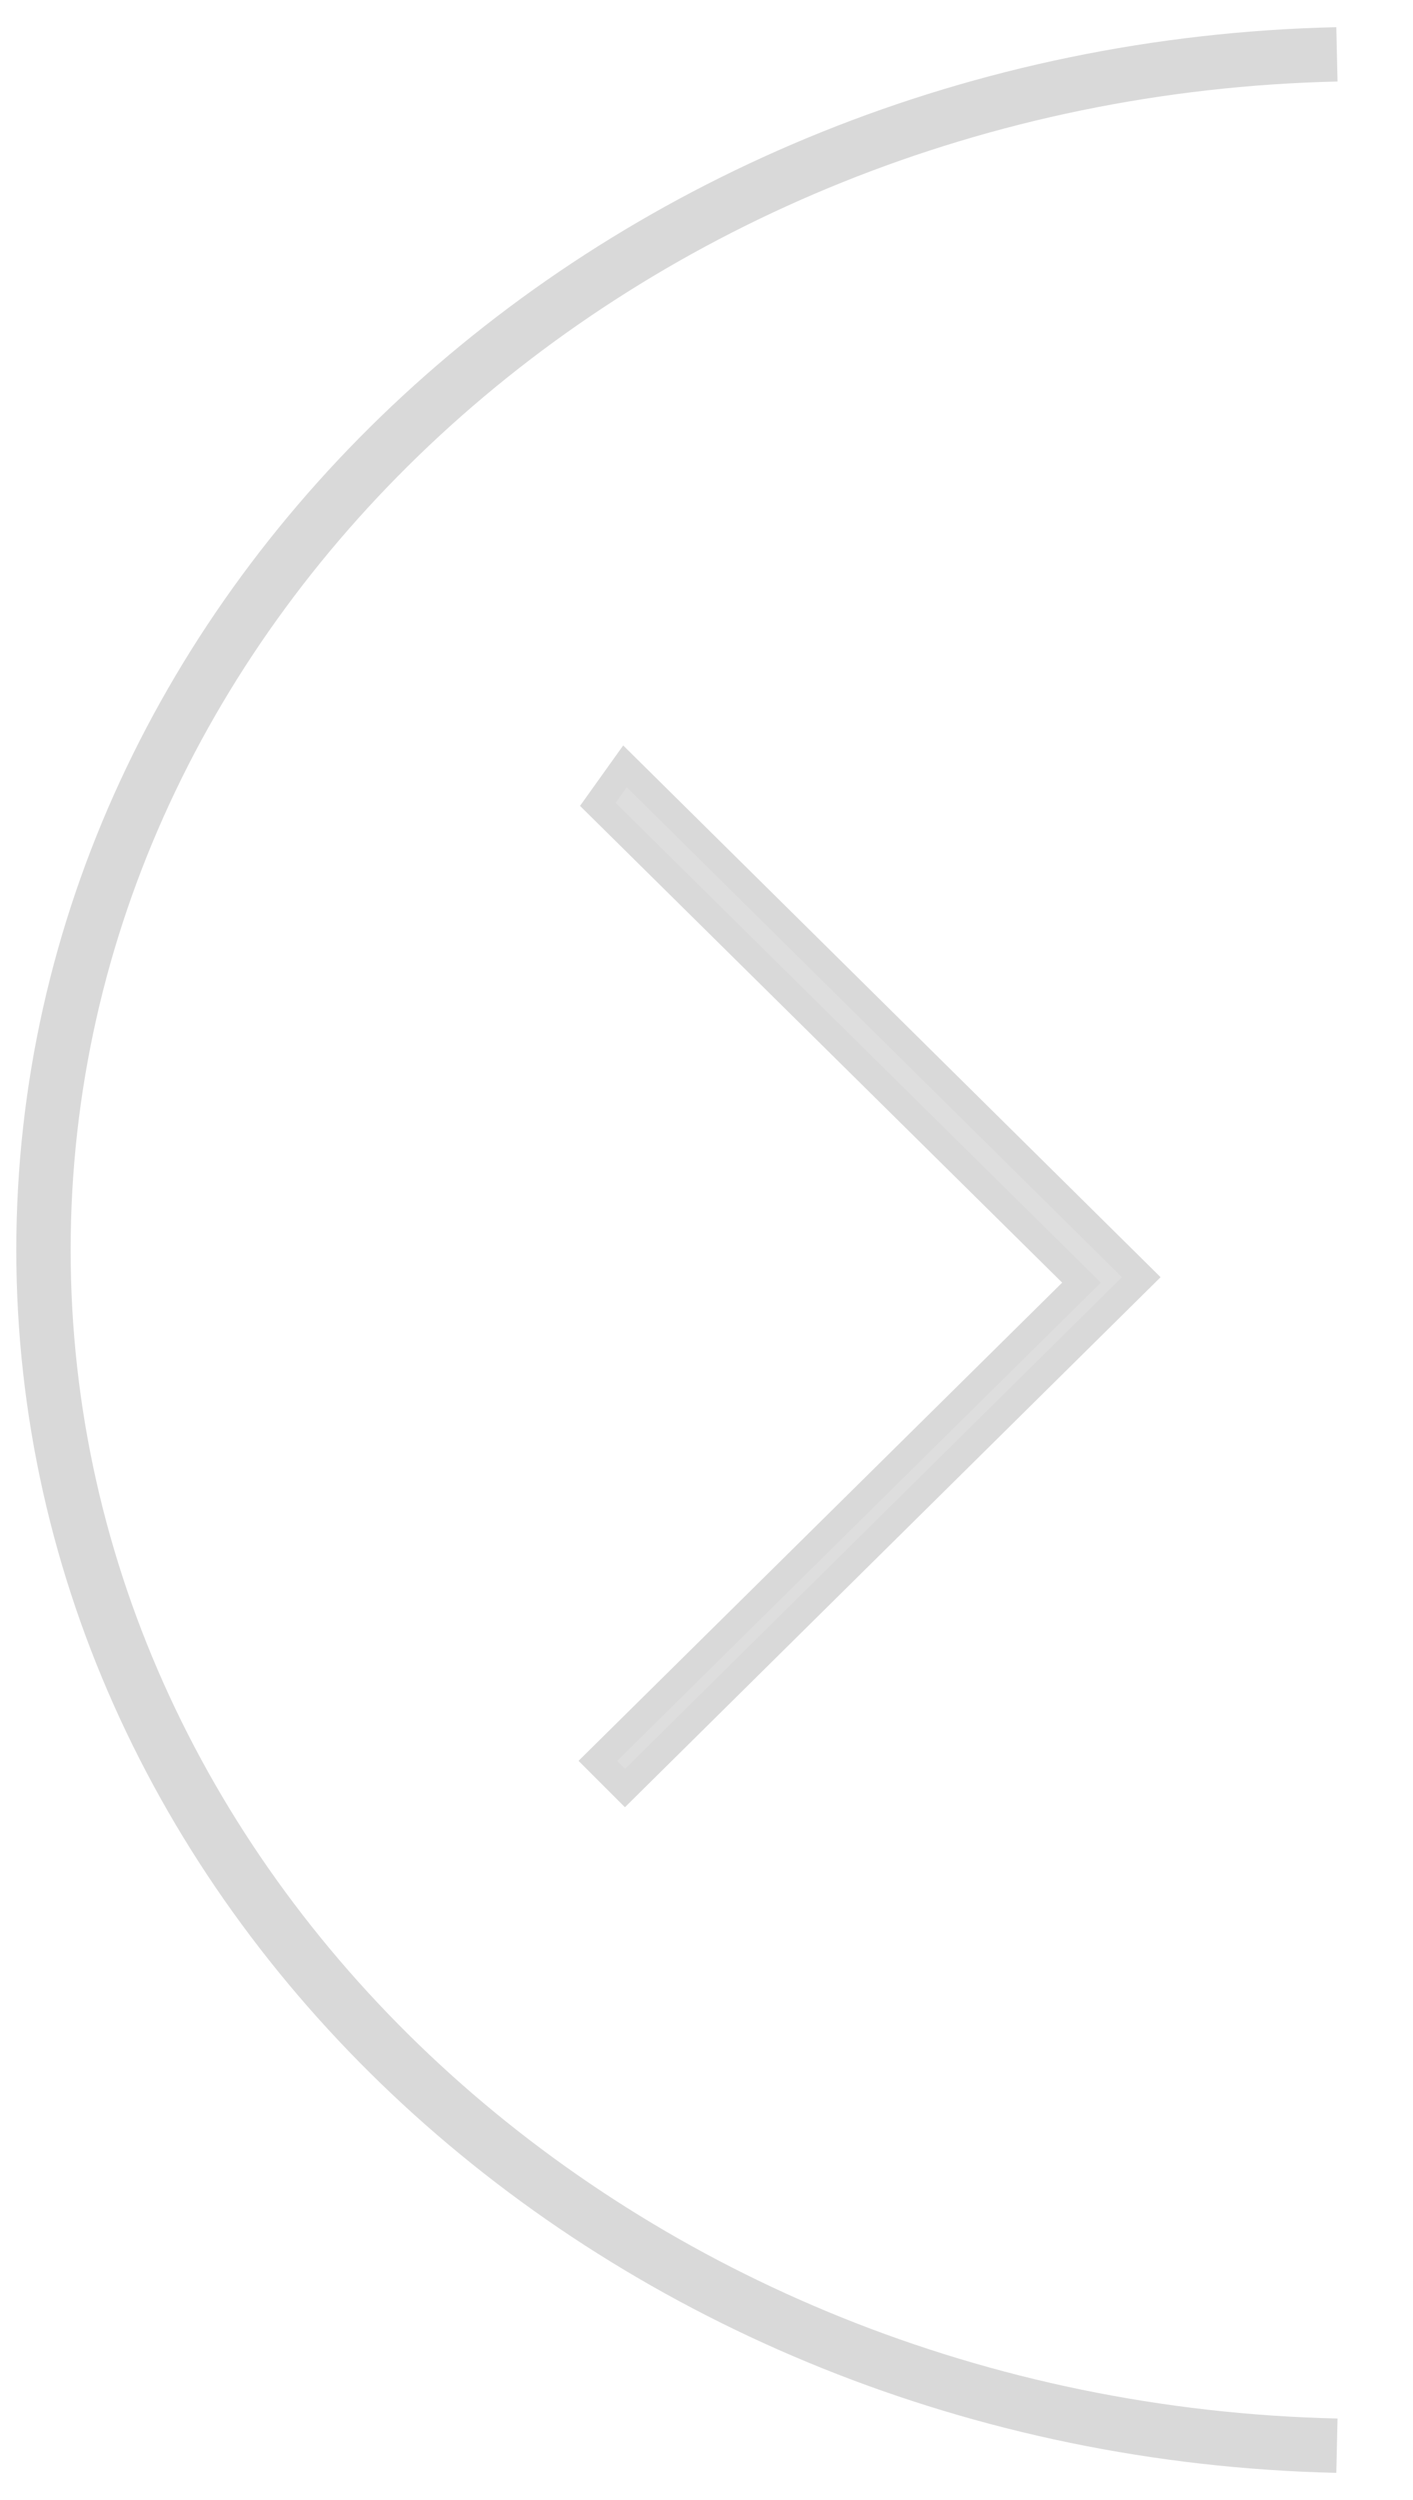 <?xml version="1.0" encoding="utf-8"?>
<!-- Generator: Adobe Illustrator 18.1.1, SVG Export Plug-In . SVG Version: 6.00 Build 0)  -->
<svg version="1.1" id="Layer_1" xmlns:sketch="http://www.bohemiancoding.com/sketch/ns"
	 xmlns="http://www.w3.org/2000/svg" xmlns:xlink="http://www.w3.org/1999/xlink" x="0px" y="0px" viewBox="-292 374 26 46"
	 enable-background="new -292 374 26 46" xml:space="preserve">
<title>Oval 50 + Line + arrow395</title>
<desc>Created with Sketch.</desc>
<g id="Page-1" sketch:type="MSPage">
	<g id="Oval-50-_x2B_-Line-_x2B_-arrow395" sketch:type="MSLayerGroup" opacity="0.15">
		<path id="Oval-50" sketch:type="MSShapeGroup" fill="none" stroke="#000000" d="M-267.4,375c-13.2,0.3-23.8,10.1-23.8,22
			s10.6,21.7,23.8,22"/>
		
			<g id="arrow395" transform="translate(16, 23.5) rotate(-180) translate(-16, -23.5) translate(11, 14)" sketch:type="MSShapeGroup">
			<path id="Shape" fill="#231F20" stroke="#000000" stroke-width="0.5" d="M301.5-355.1l-9.5-9.4l9.5-9.4l0.5,0.5l-8.9,8.8l8.9,8.8
				L301.5-355.1z"/>
		</g>
	</g>
</g>
</svg>
